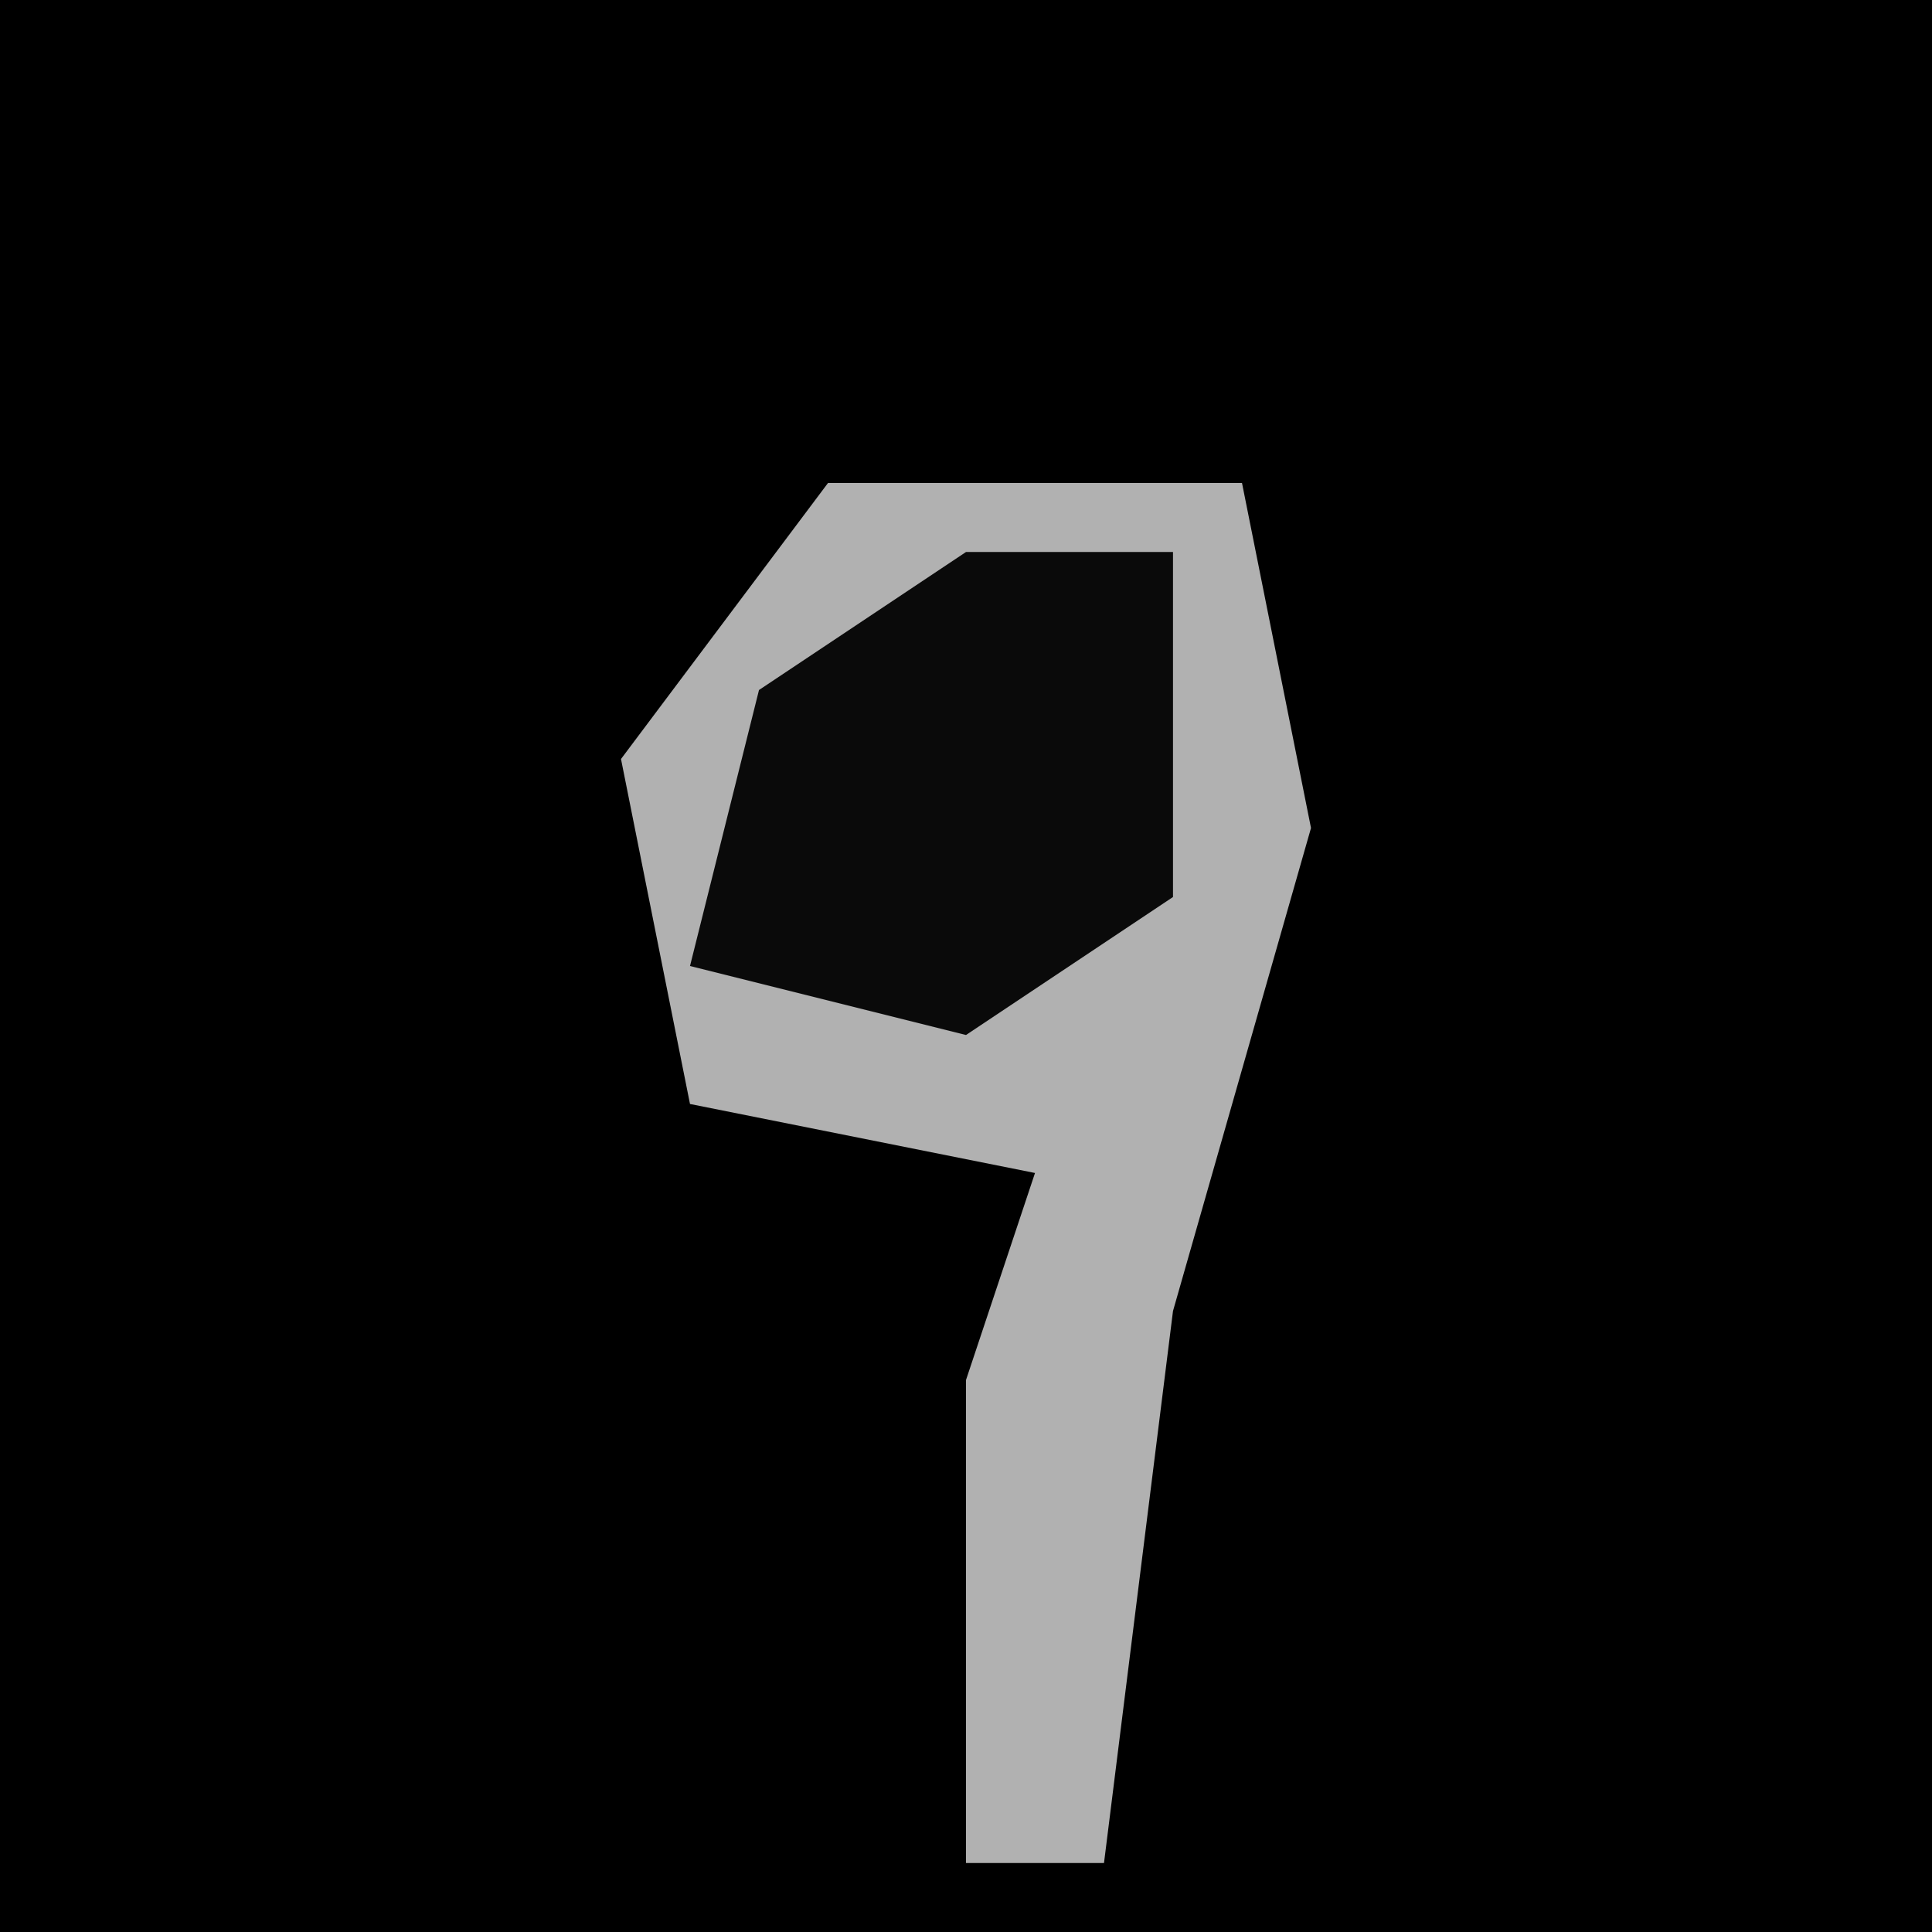<?xml version="1.0" encoding="UTF-8"?>
<svg version="1.1" xmlns="http://www.w3.org/2000/svg" width="28" height="28">
<path d="M0,0 L28,0 L28,28 L0,28 Z " fill="#000000" transform="translate(0,0)"/>
<path d="M0,0 L6,0 L7,5 L5,12 L4,20 L2,20 L2,13 L3,10 L-2,9 L-3,4 Z " fill="#B1B1B1" transform="translate(12,7)"/>
<path d="M0,0 L3,0 L3,5 L0,7 L-4,6 L-3,2 Z " fill="#0A0A0A" transform="translate(14,8)"/>
</svg>
